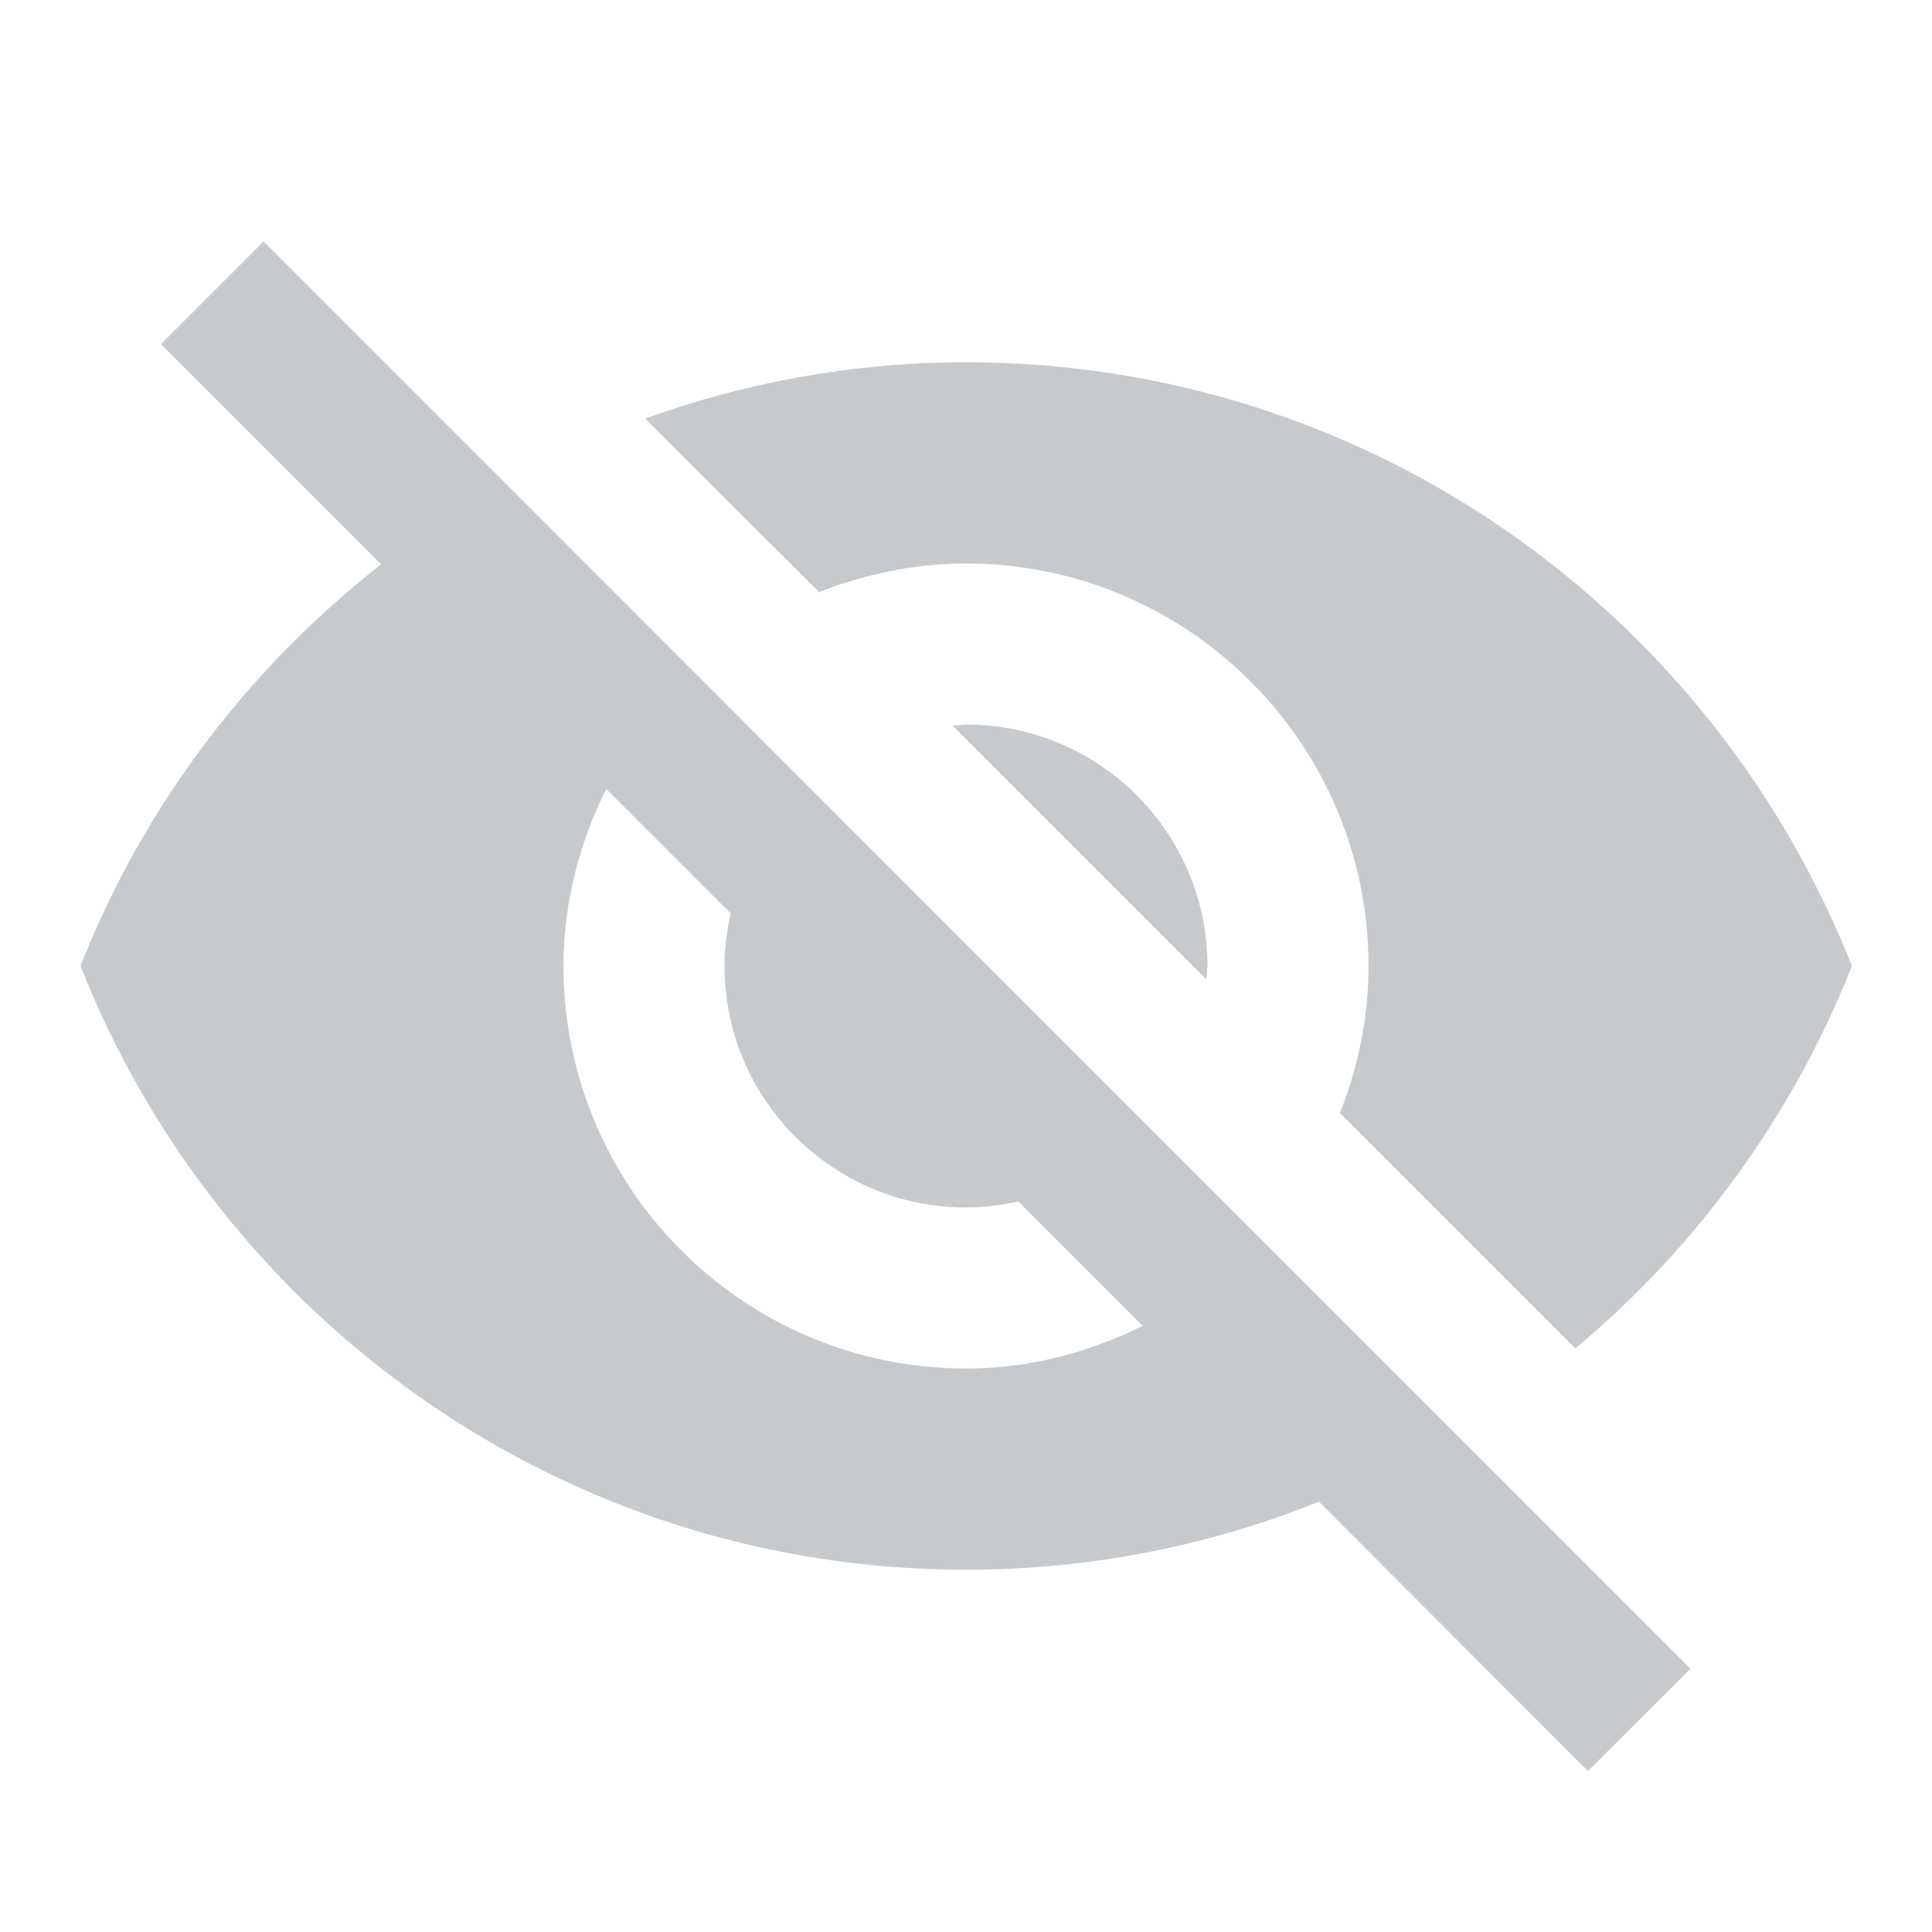 <svg width="24" height="24" viewBox="0 0 24 24" fill="none" xmlns="http://www.w3.org/2000/svg">
<path d="M12 7C14.76 7 17 9.24 17 12C17 12.645 16.87 13.26 16.645 13.825L19.57 16.75C21.08 15.49 22.27 13.86 23.005 12C21.27 7.61 17.005 4.5 12 4.5C10.6 4.5 9.26 4.75 8.015 5.2L10.175 7.355C10.74 7.135 11.355 7 12 7ZM2 4.275L4.28 6.555L4.735 7.01C3.085 8.3 1.78 10.015 1 12C2.73 16.39 7 19.5 12 19.5C13.55 19.5 15.03 19.2 16.385 18.655L16.81 19.08L19.725 22L21 20.73L3.275 3L2 4.275ZM7.53 9.8L9.075 11.345C9.03 11.56 9 11.775 9 12C9 13.655 10.345 15 12 15C12.225 15 12.44 14.97 12.65 14.925L14.195 16.47C13.53 16.8 12.79 17 12 17C9.24 17 7 14.76 7 12C7 11.21 7.2 10.47 7.53 9.8ZM11.835 9.015L14.985 12.165L15 12C15 10.345 13.655 9 12 9L11.835 9.015Z" fill="#C7CACC"/>
</svg>
